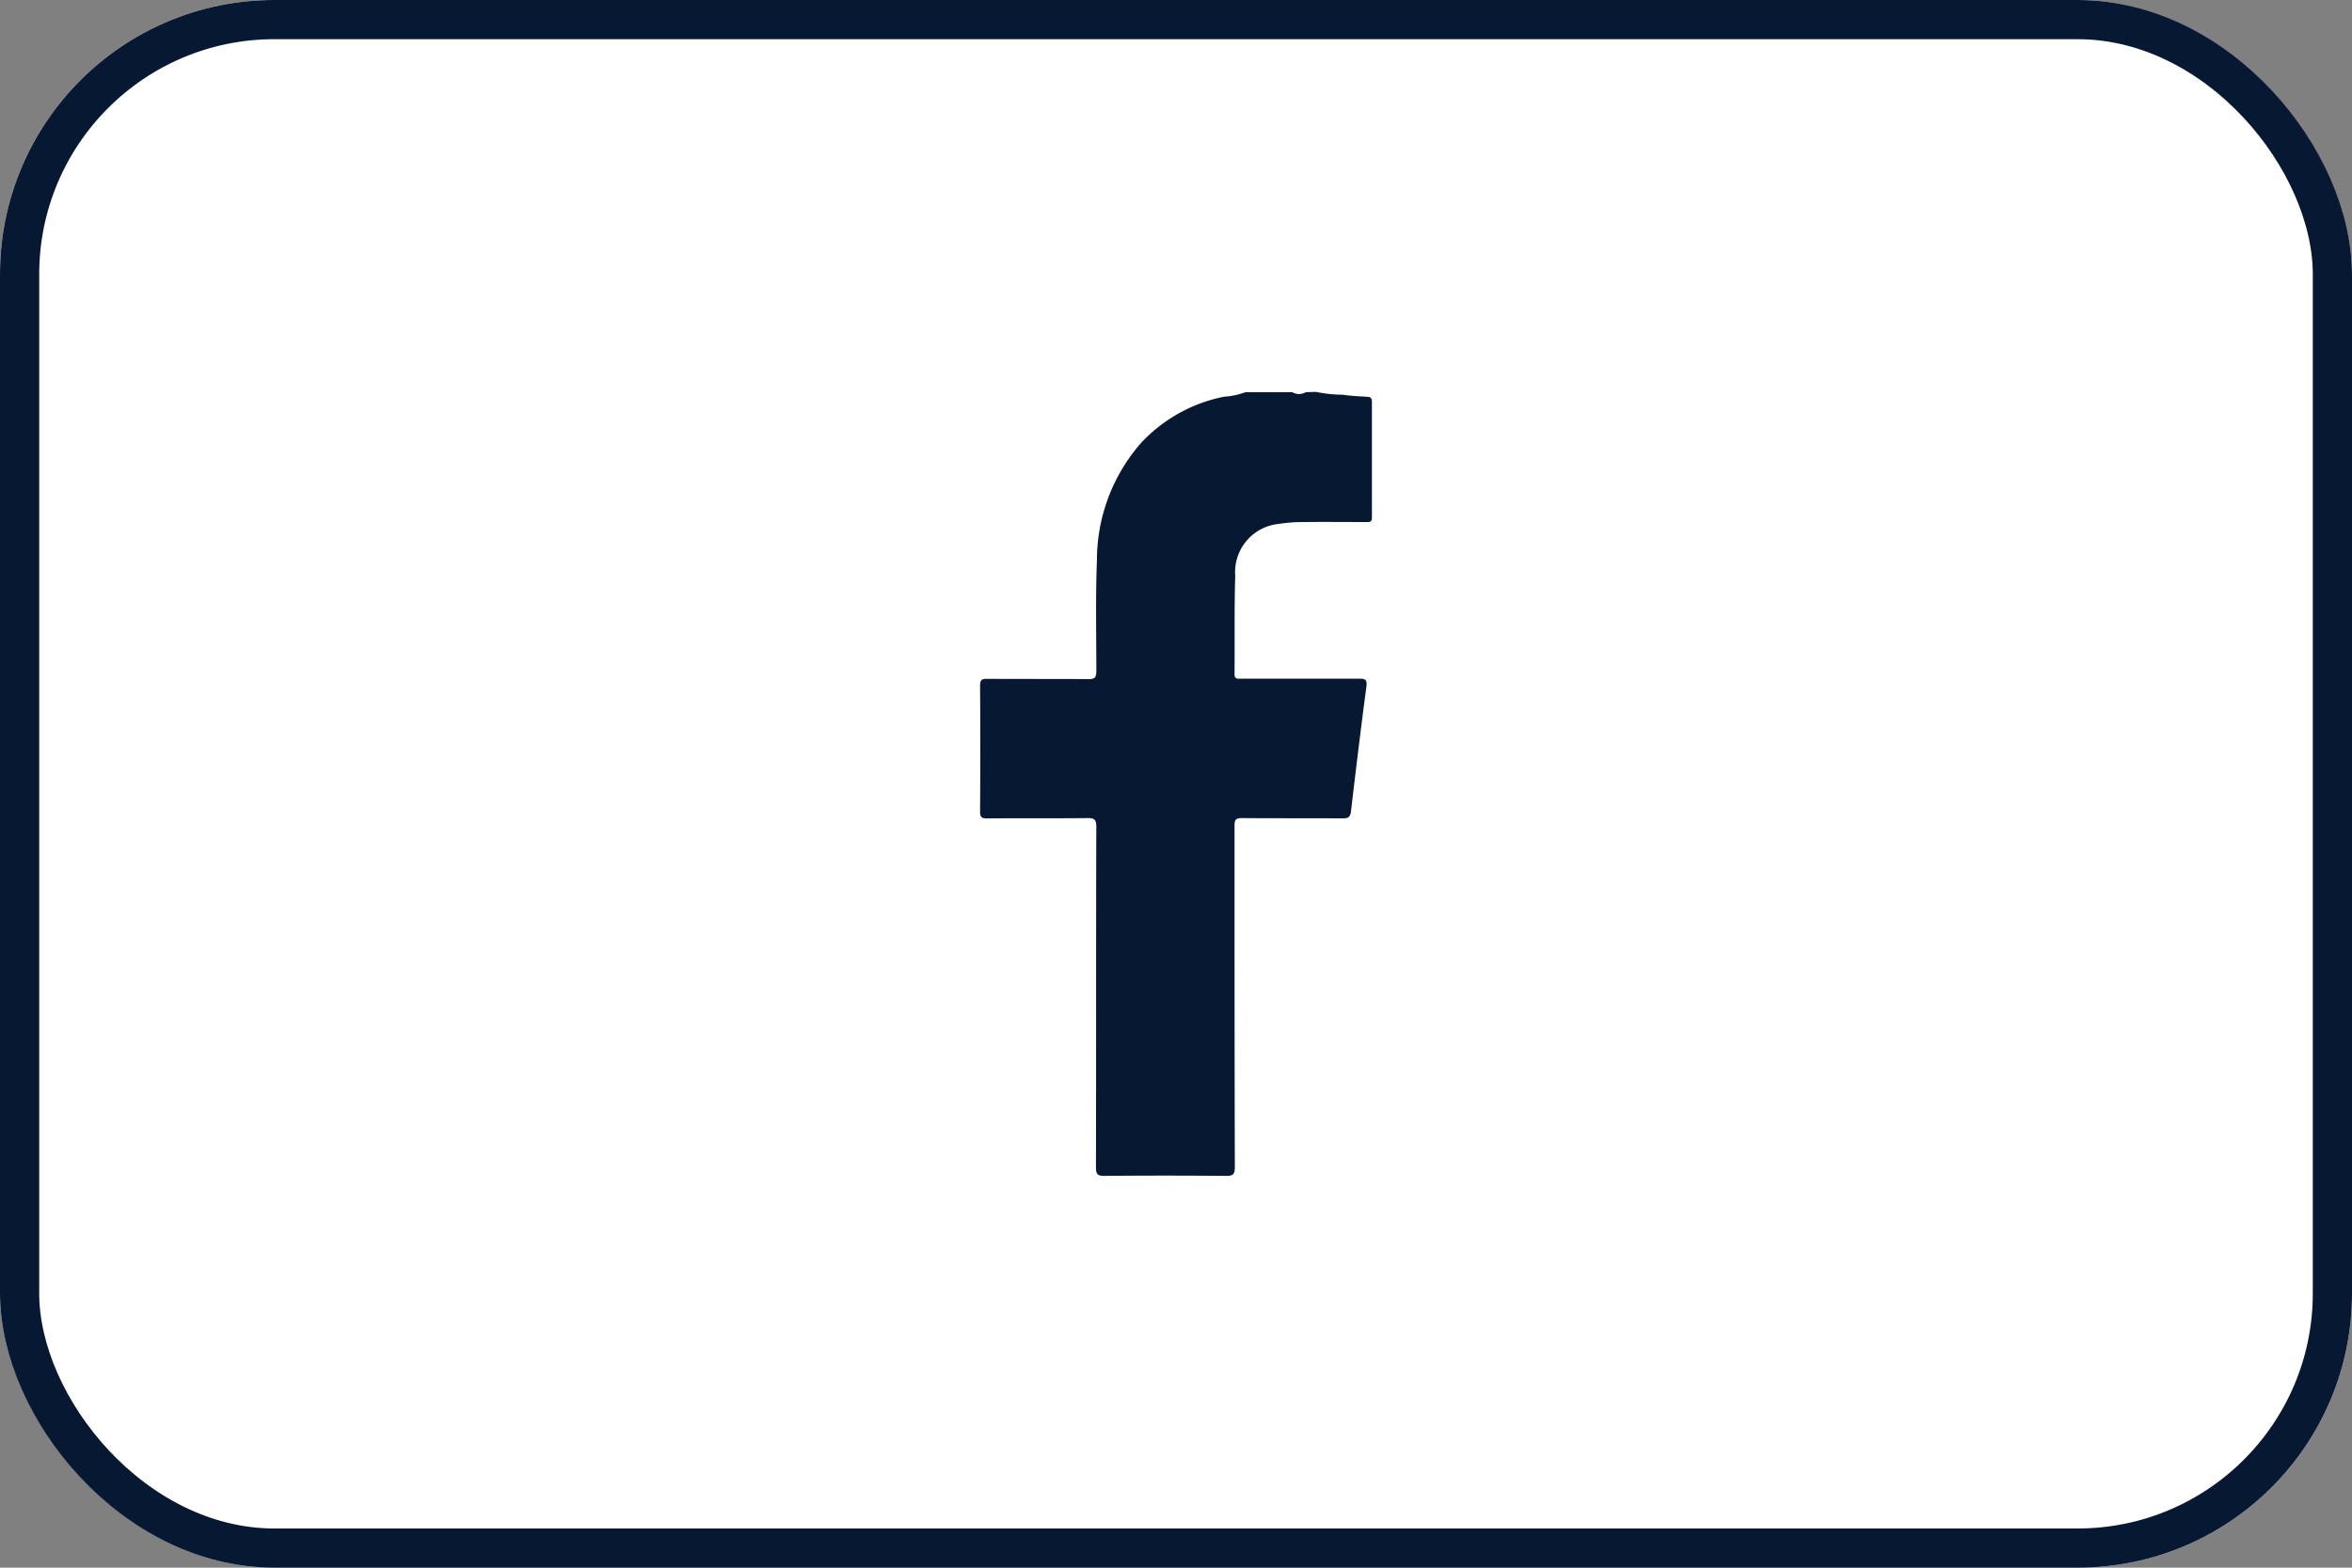 <svg id="facebbok" xmlns="http://www.w3.org/2000/svg" width="60" height="40" viewBox="0 0 60 40">
  <rect x="0" y="0" width="60" height="40" fill="#808080" stroke="none"/>
  <g id="Rectangle_2830" data-name="Rectangle 2830" fill="#fff" stroke="#071932" stroke-width="1">
    <rect width="60" height="40" rx="7" stroke="none"/>
    <rect x="0.5" y="0.5" width="59" height="39" rx="6.5" fill="none"/>
  </g>
  <path id="Path_2317" data-name="Path 2317" d="M780.674,125.091a3.538,3.538,0,0,0,.693.073c.2.032.411.039.617.052.084.005.118.034.118.129q0,1.474,0,2.948c0,.118-.051.119-.135.119-.526,0-1.052-.006-1.578,0a4.179,4.179,0,0,0-.674.049,1.236,1.236,0,0,0-1.1,1.328c-.026.832-.009,1.666-.018,2.5,0,.139.074.12.155.12,1.009,0,2.017,0,3.025,0,.166,0,.207.03.183.212-.14,1.056-.268,2.114-.392,3.173-.018.152-.079.18-.212.179-.858-.006-1.716,0-2.574-.007-.148,0-.185.04-.185.192,0,2.9,0,5.806.008,8.709,0,.194-.051.23-.227.228q-1.55-.014-3.1,0c-.163,0-.216-.031-.216-.216.007-2.9,0-5.793.009-8.689,0-.18-.045-.226-.216-.224-.858.009-1.716,0-2.574.008-.14,0-.176-.034-.175-.182q.011-1.6,0-3.2c0-.152.043-.18.179-.179.864.006,1.729,0,2.593.007.158,0,.194-.047.194-.206,0-.944-.022-1.888.015-2.831a4.546,4.546,0,0,1,1.12-2.983,3.938,3.938,0,0,1,2.13-1.187,1.854,1.854,0,0,0,.537-.114h1.2a.326.326,0,0,0,.338,0Z" transform="translate(-747.104 -115.092)" fill="#071932"/>
</svg>
